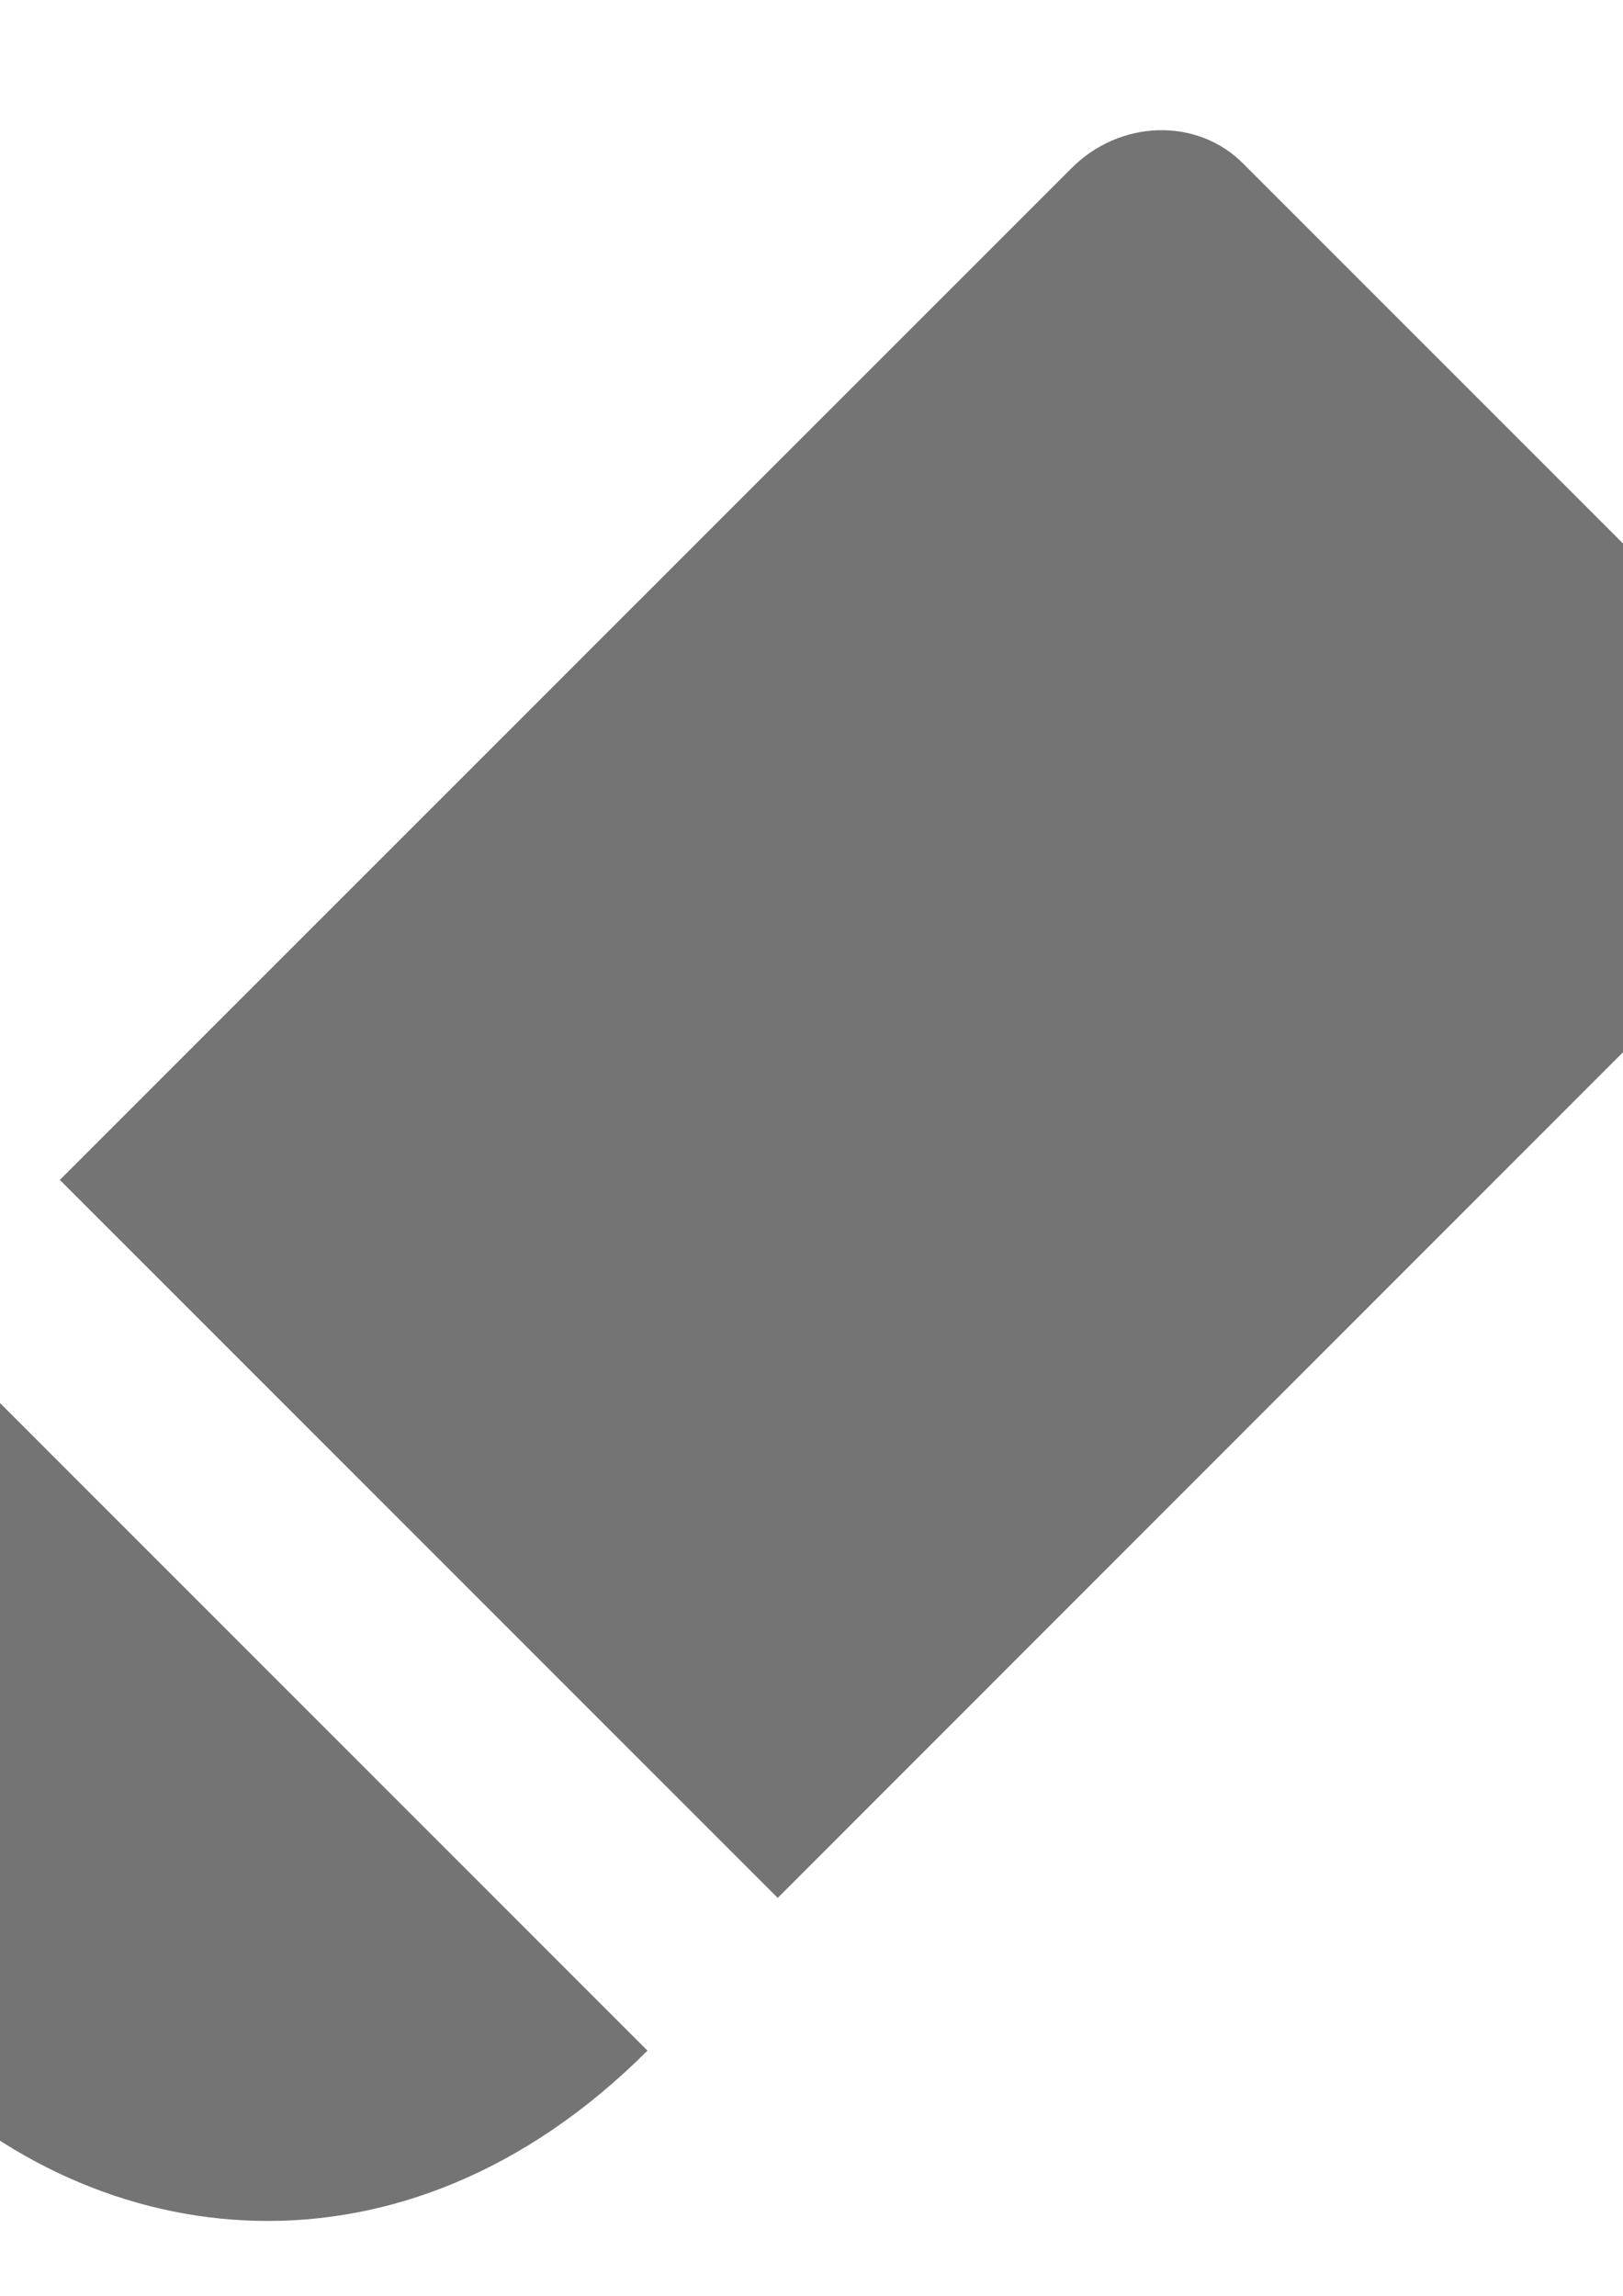 <?xml version="1.0" encoding="UTF-8"?>
<svg width="210mm" height="297mm" version="1.1" viewBox="0 0 210 297" xmlns="http://www.w3.org/2000/svg">
 <g transform="matrix(18.703 -.905 -.905 18.703 -45.055 27.508)" fill="#747474" fill-rule="evenodd">
  <path class="si-glyph-fill" d="m8.373 12.062-5.219-5.219 6.673-6.672c0.322-0.325 0.856-0.314 1.191 0.022l4.005 4.005c0.334 0.336 0.345 0.869 0.021 1.191z"/>
  <path class="si-glyph-fill" d="m7.521 13.077c-1.608 1.608-3.748 1.239-5.135-0.148-1.148-1.148-1.802-3.481-0.148-5.135z"/>
 </g>
</svg>
